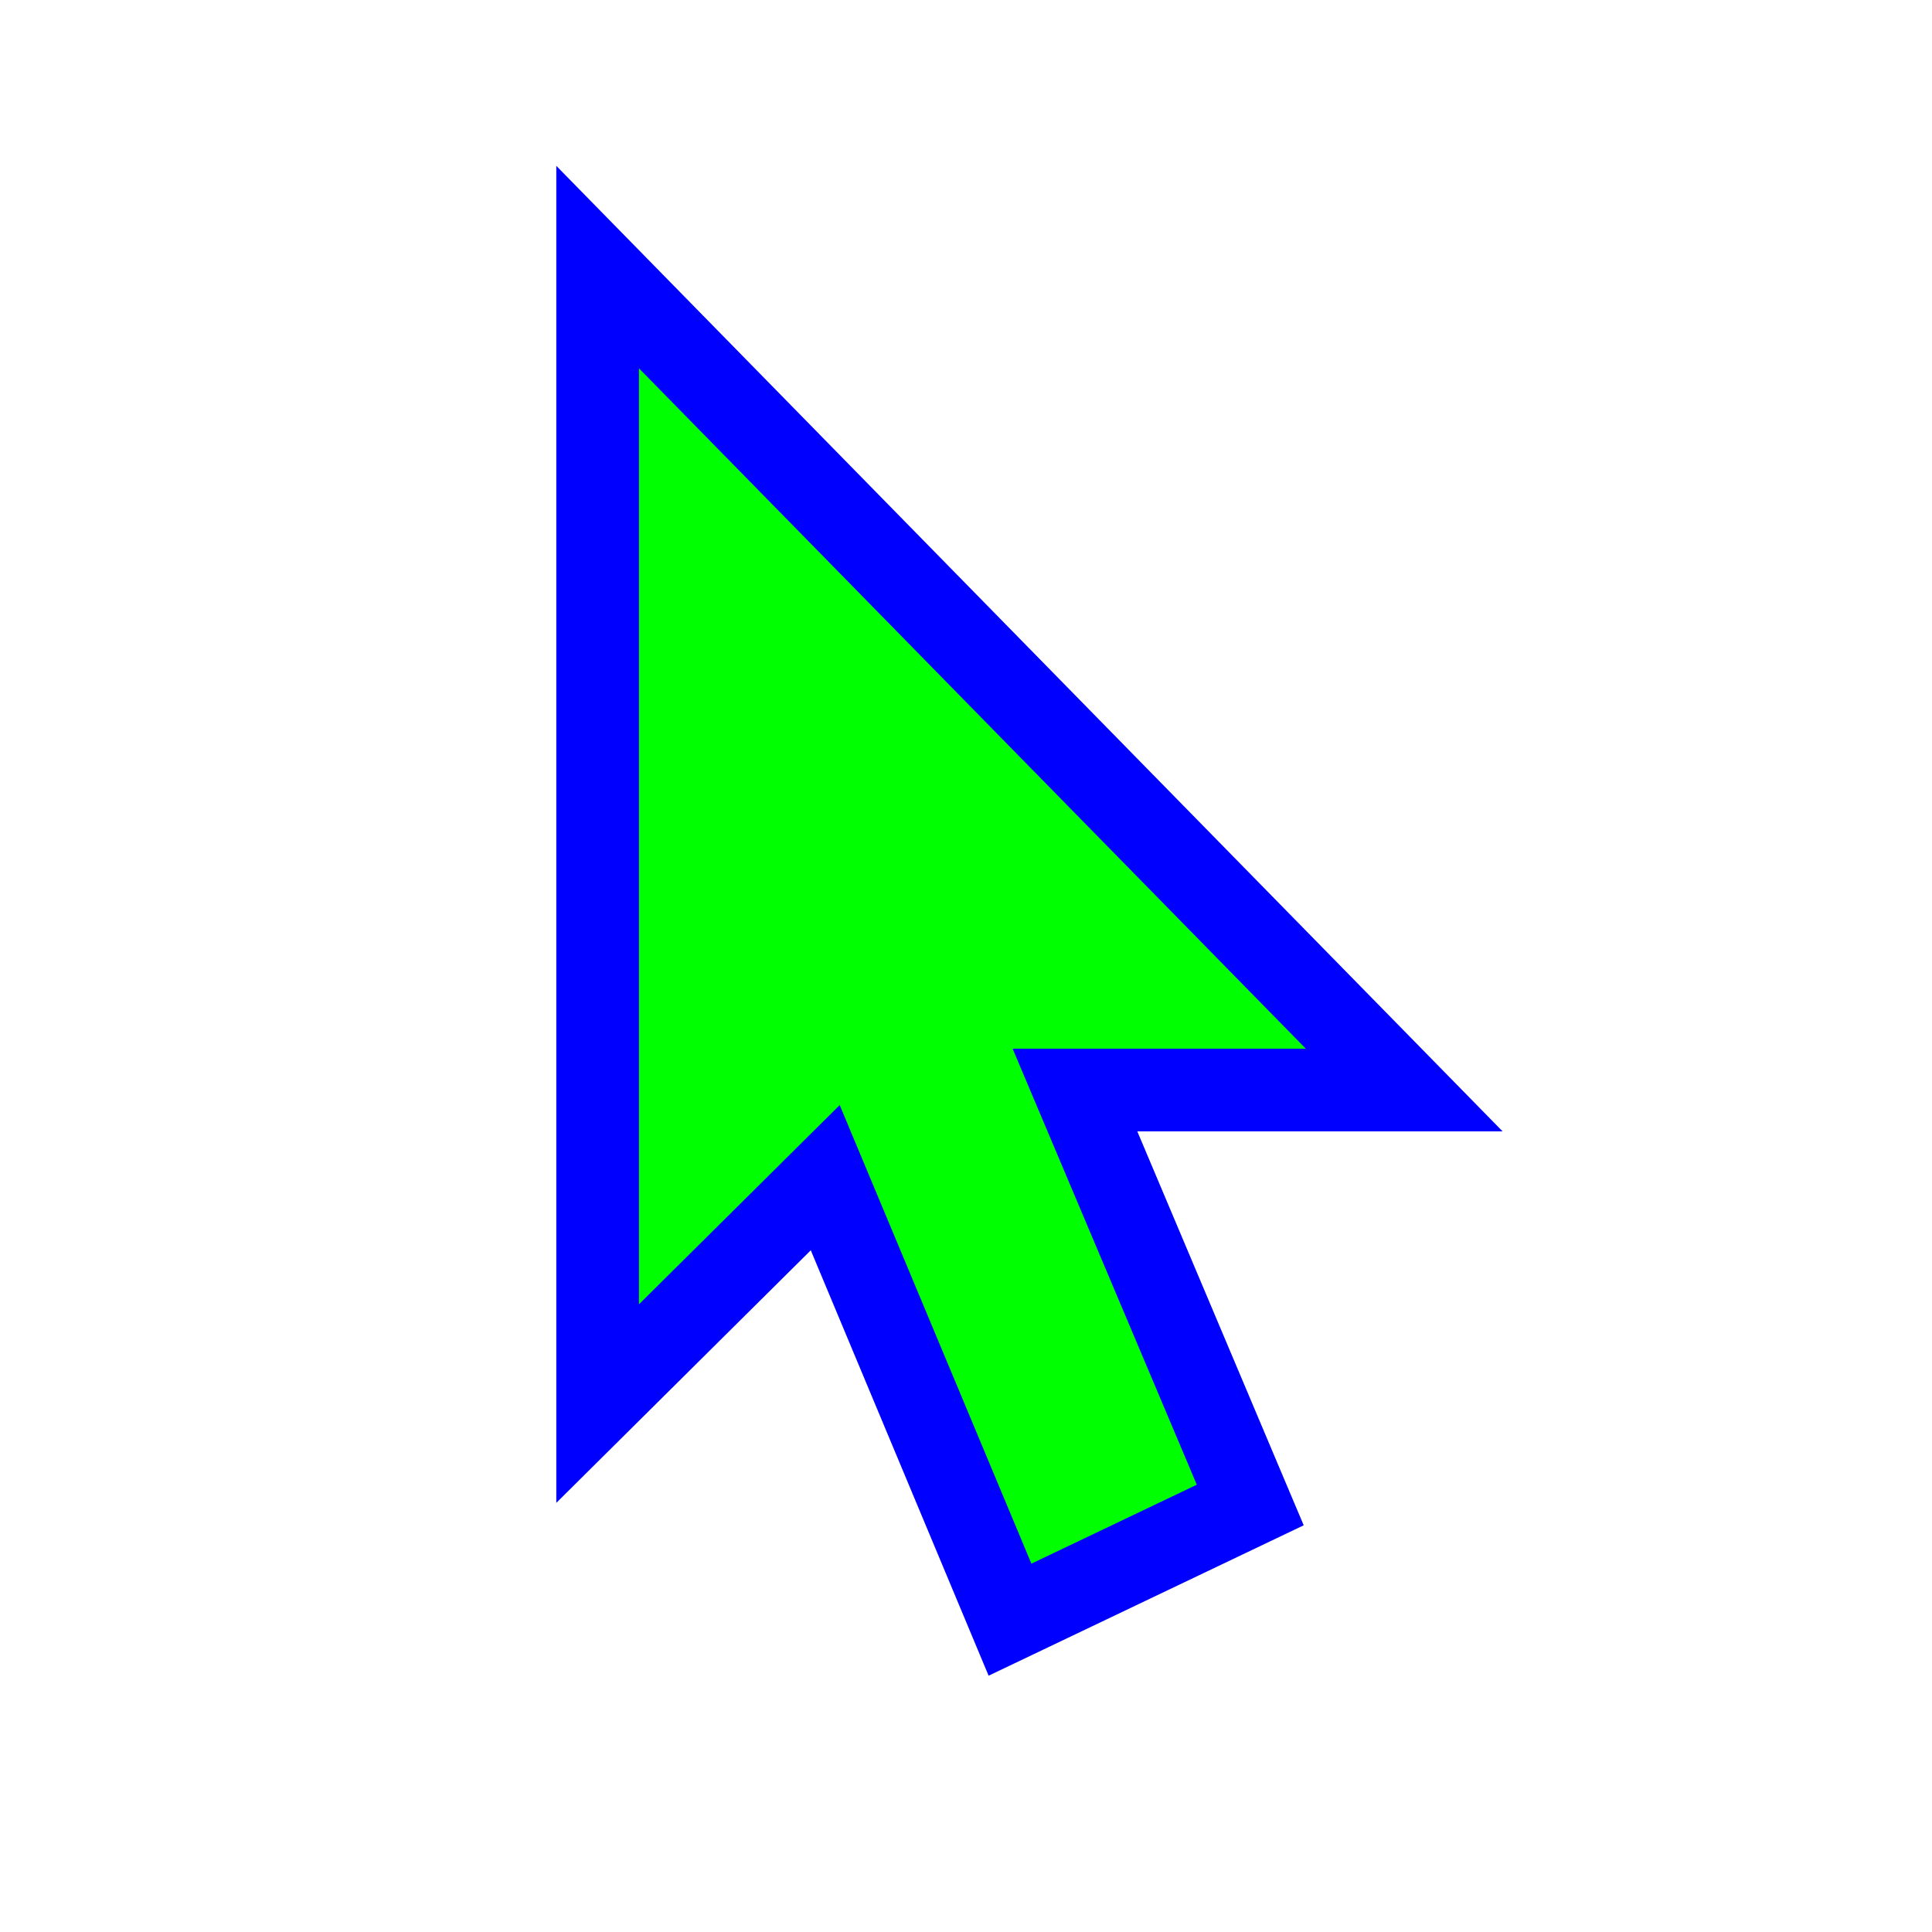 <svg width="257" height="257" viewBox="0 0 257 257" fill="none" xmlns="http://www.w3.org/2000/svg">
<path d="M88.928 45.15L79.5 35.531V49V173.5V186.708L88.874 177.404L109.776 156.658L132.125 210.121L134.354 215.453L139.569 212.964L161.569 202.464L166.311 200.2L164.266 195.36L142.994 145H173.7H186.791L177.628 135.65L88.928 45.15Z" fill="#00FF00" stroke="#0000FF" stroke-width="11"/>
</svg>
